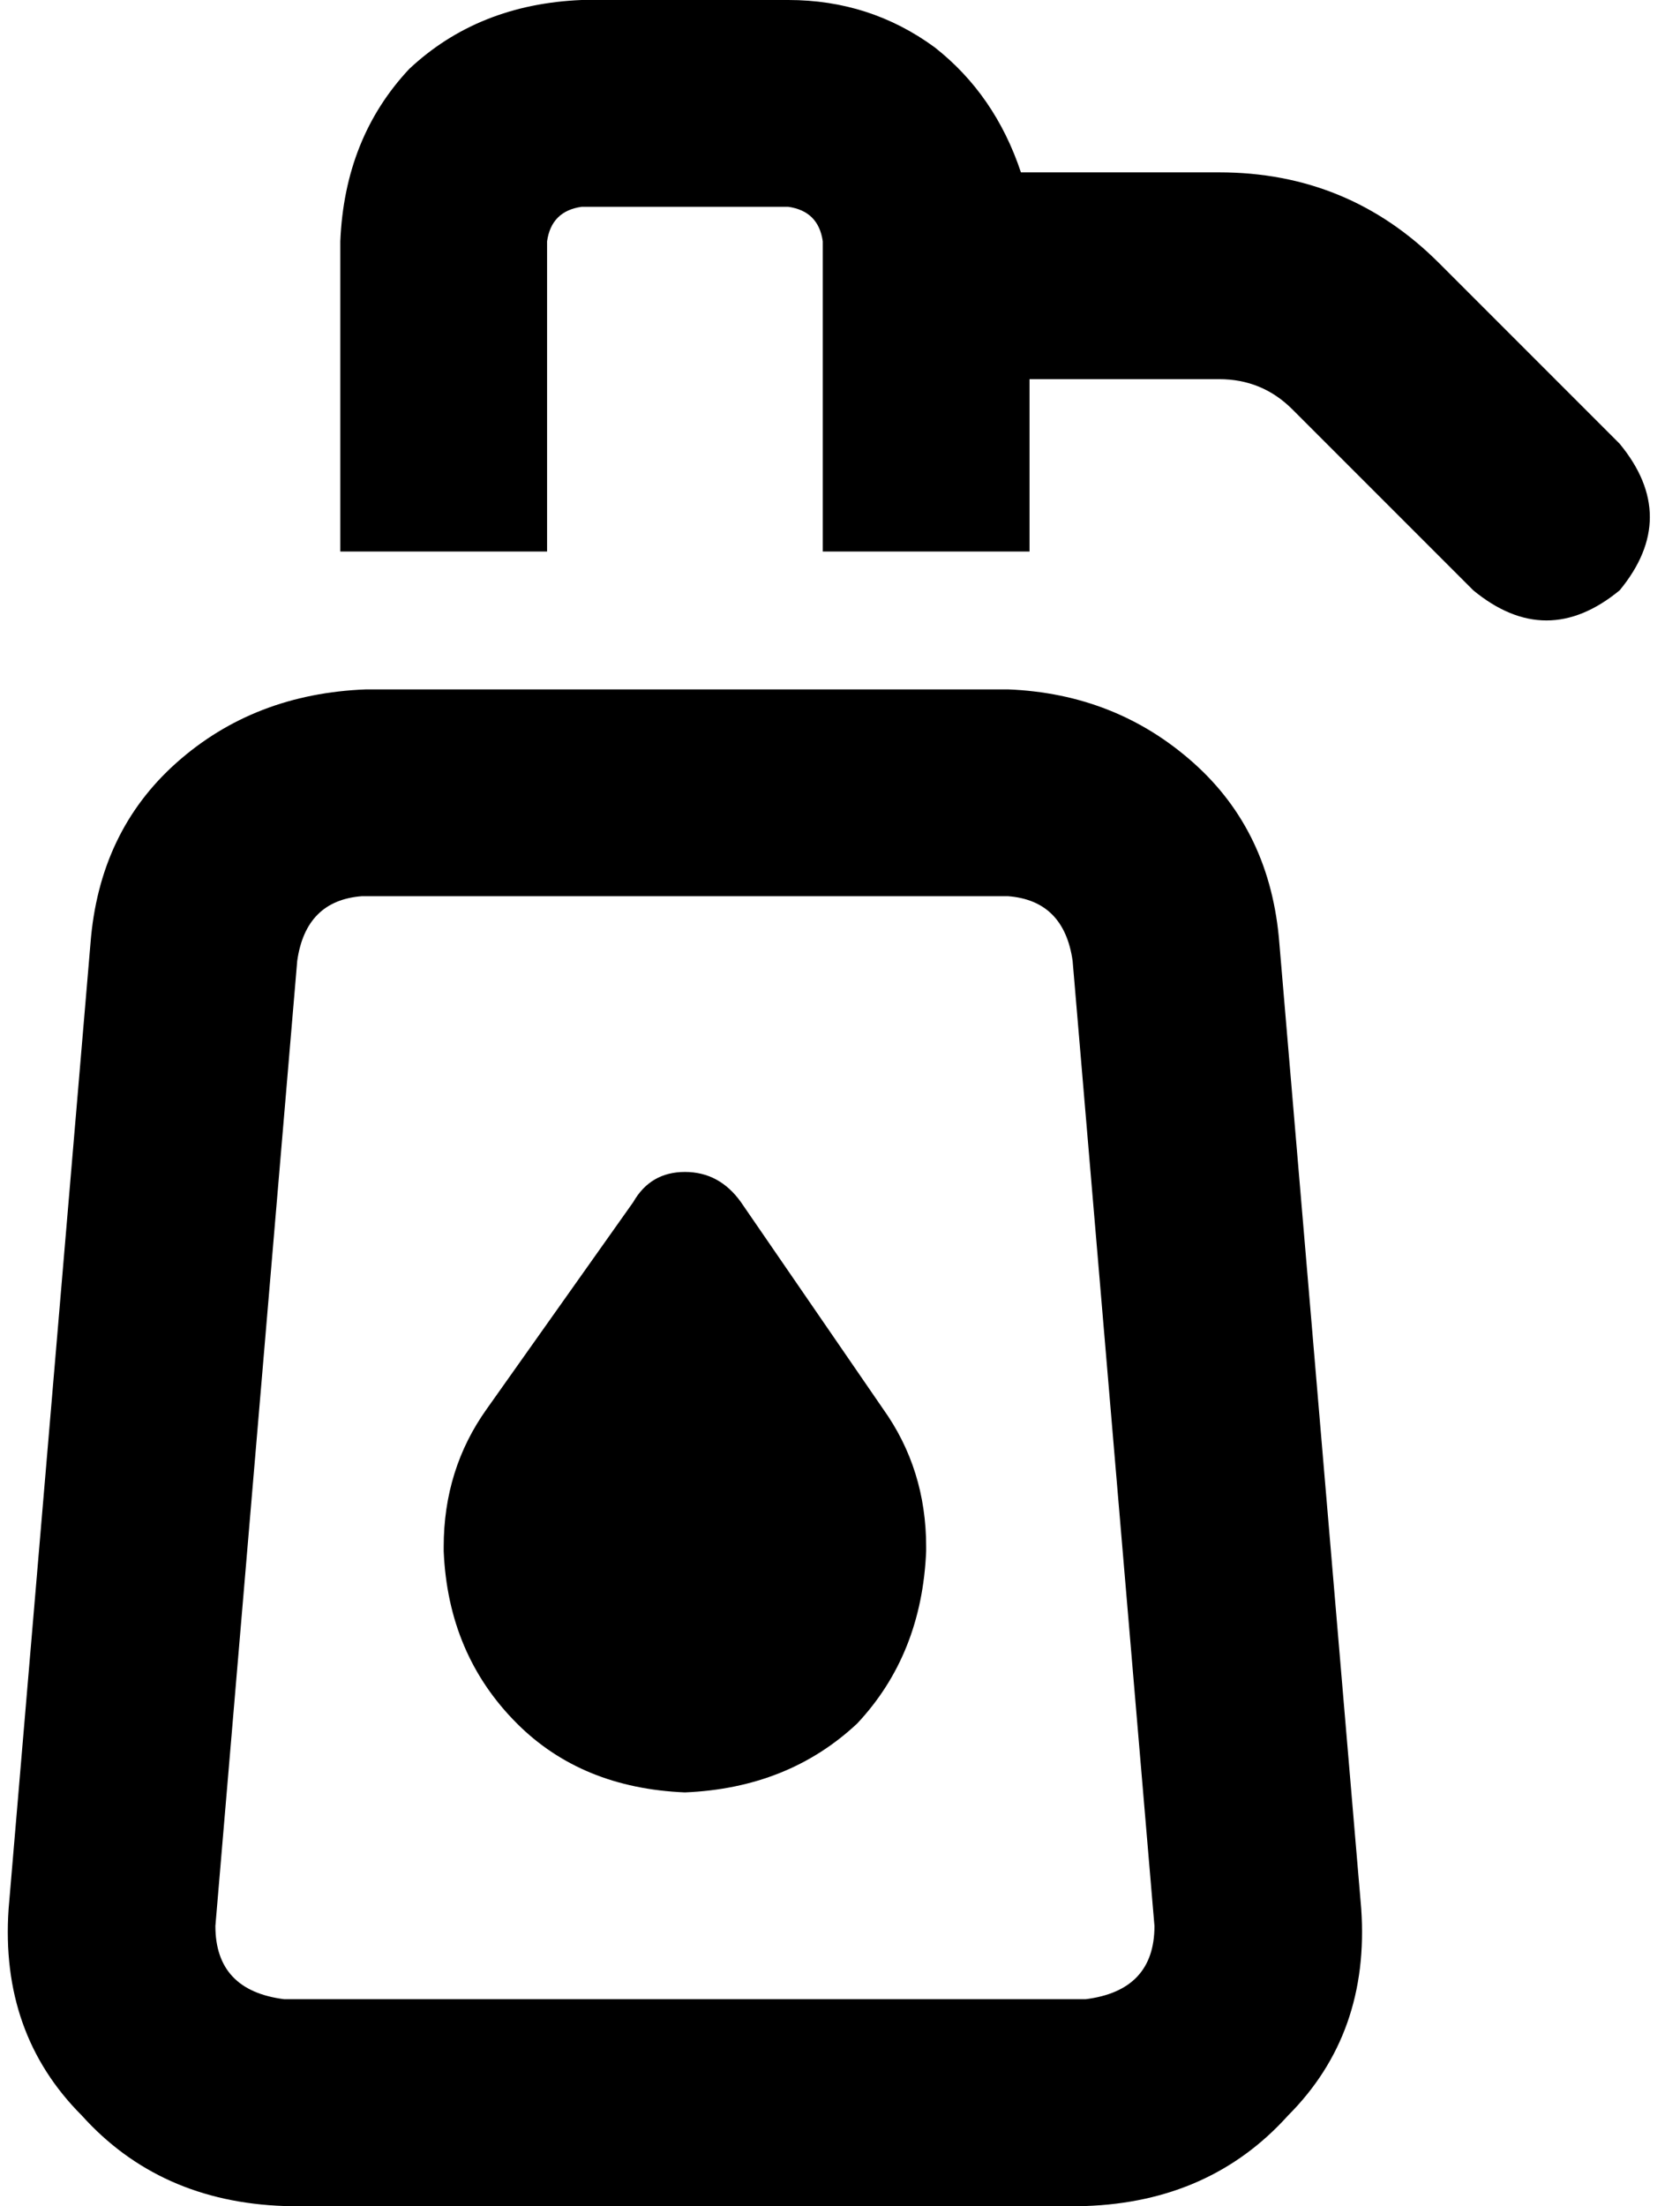 <svg xmlns="http://www.w3.org/2000/svg" viewBox="0 0 390 512">
    <path d="M 79 56 Q 80 32 95 16 L 95 16 Q 111 1 135 0 L 183 0 Q 202 0 217 11 Q 231 22 237 40 L 283 40 Q 313 40 334 61 L 376 103 Q 390 120 376 137 Q 359 151 342 137 L 300 95 Q 293 88 283 88 L 239 88 L 239 128 L 191 128 L 191 56 Q 190 49 183 48 L 135 48 Q 128 49 127 56 L 127 128 L 79 128 L 79 56 L 79 56 Z M 69 223 L 50 447 Q 50 462 66 464 L 252 464 Q 268 462 268 447 L 249 223 Q 247 209 234 208 L 84 208 Q 71 209 69 223 L 69 223 Z M 21 219 Q 23 193 41 177 L 41 177 Q 59 161 85 160 L 234 160 Q 259 161 277 177 Q 295 193 297 219 L 316 443 Q 318 472 299 491 Q 281 511 252 512 L 66 512 Q 37 511 19 491 Q 0 472 2 443 L 21 219 L 21 219 Z M 147 279 Q 151 272 159 272 Q 167 272 172 279 L 205 327 Q 215 341 215 359 L 215 360 Q 214 384 199 400 Q 183 415 159 416 Q 135 415 120 400 Q 104 384 103 360 L 103 359 Q 103 341 113 327 L 147 279 L 147 279 Z"/>
</svg>
